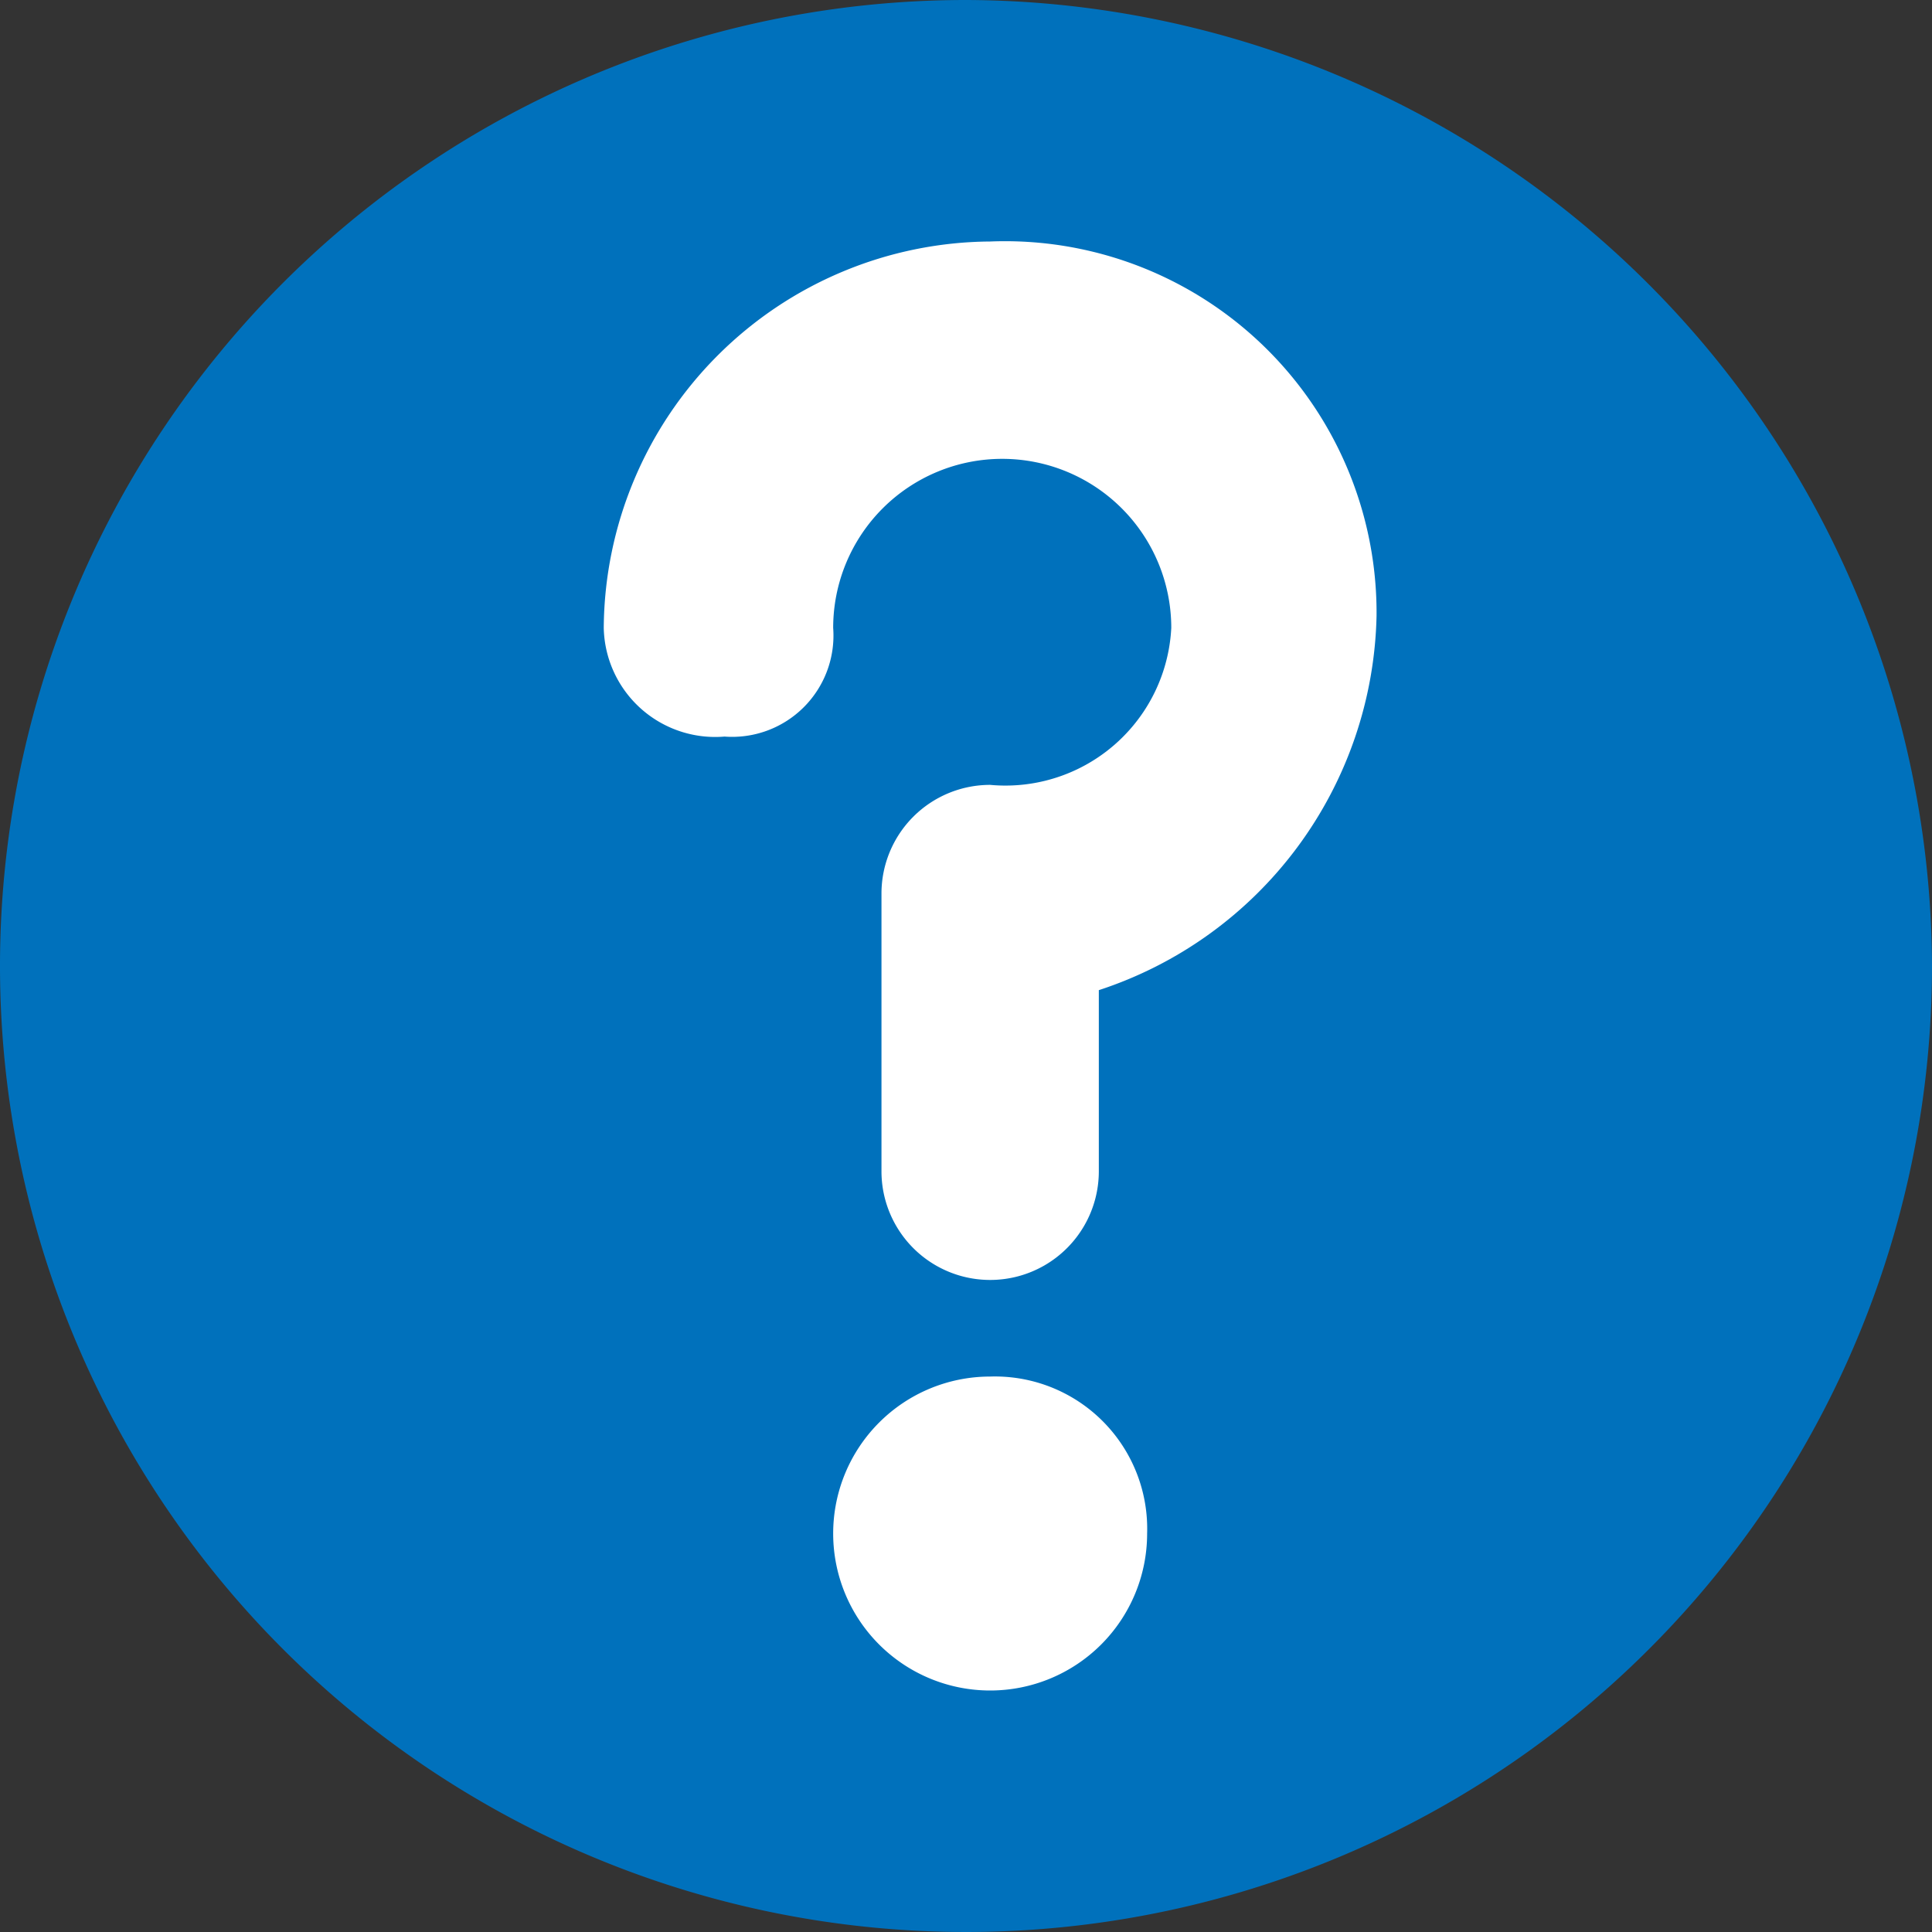 <svg id="Group_11890" data-name="Group 11890" xmlns="http://www.w3.org/2000/svg" viewBox="0 0 16 16">
  <rect x="0" y="0" width="16" height="16" fill="#333333" stroke="none"/>
  <defs>
    <style>
      .cls-1 {
        fill: #0071bc;
      }

      .cls-2 {
        fill: #fff;
      }
    </style>
  </defs>
  <path id="Path_7107" data-name="Path 7107" class="cls-1" d="M8,0a8,8,0,1,0,8,8A8.024,8.024,0,0,0,8,0Z"/>
  <path id="Path_7108" data-name="Path 7108" class="cls-2" d="M8.2,2A3.222,3.222,0,0,0,5,5.2a.923.923,0,0,0,1,.9.839.839,0,0,0,.9-.9,1.4,1.4,0,1,1,2.8,0A1.375,1.375,0,0,1,8.2,6.5a.9.9,0,0,0-.9.9V9.7a.9.9,0,0,0,1.8,0V8.2a3.336,3.336,0,0,0,2.3-3.1A3.077,3.077,0,0,0,8.2,2Z"/>
  <path id="Path_7109" data-name="Path 7109" class="cls-2" d="M8.2,11.4a1.3,1.3,0,1,0,1.3,1.3A1.261,1.261,0,0,0,8.2,11.4Z"/>
</svg>
